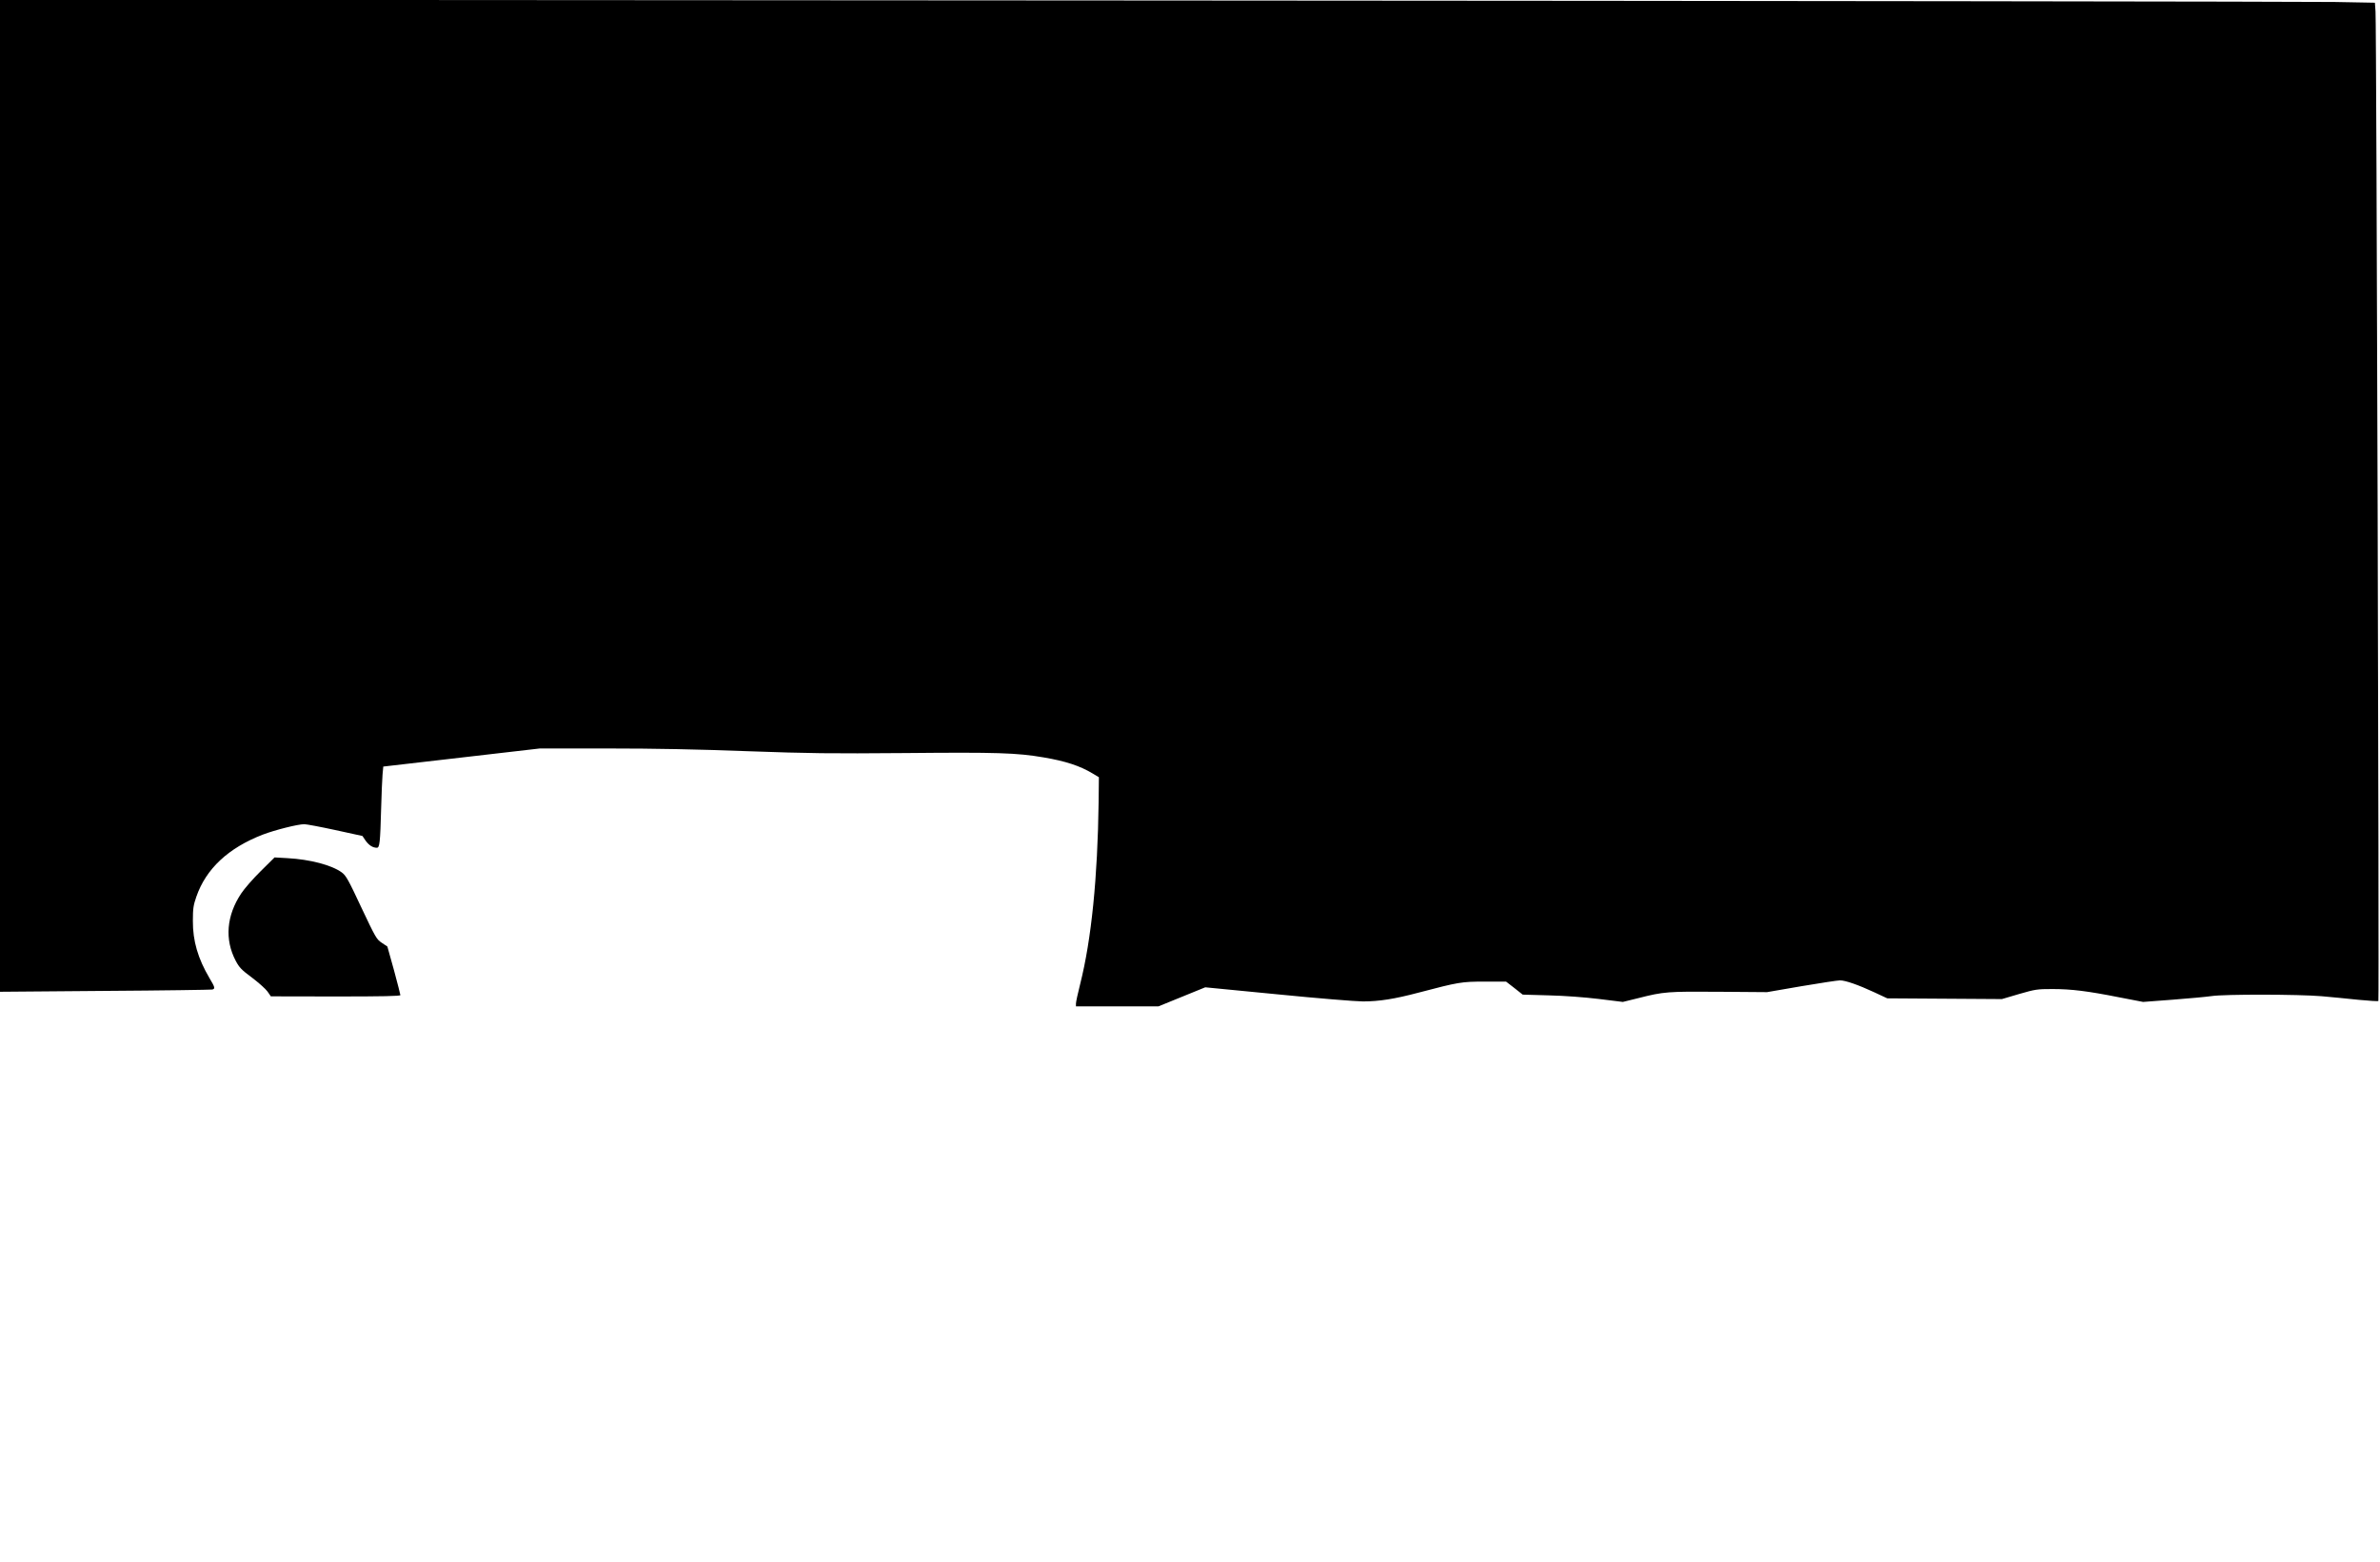 <?xml version="1.0" standalone="no"?>
<!DOCTYPE svg PUBLIC "-//W3C//DTD SVG 20010904//EN"
 "http://www.w3.org/TR/2001/REC-SVG-20010904/DTD/svg10.dtd">
<svg version="1.0" xmlns="http://www.w3.org/2000/svg"
 width="1920pt" height="1260pt" viewBox="0 0 1920 1260"
 preserveAspectRatio="xMidYMid meet">
<g transform="translate(0,1260) scale(0.1,-0.1)"
fill="#000000" stroke="none">
<path d="M0 8600 l0 -4002 848 7 c466 3 855 9 865 11 24 7 22 17 -23 92 -93
158 -135 300 -134 462 0 99 4 126 28 195 78 225 257 393 536 501 97 37 282 84
335 84 17 0 129 -21 249 -47 l220 -48 25 -37 c27 -38 58 -58 91 -58 23 0 27
38 35 325 3 110 8 229 11 265 l6 65 632 73 631 73 550 0 c379 0 729 -7 1125
-22 504 -18 662 -20 1275 -15 736 7 898 2 1114 -35 177 -30 293 -68 396 -130
l50 -30 -2 -197 c-8 -612 -58 -1112 -149 -1472 -19 -74 -34 -145 -34 -157 l0
-23 333 0 332 0 189 77 189 77 586 -57 c322 -32 631 -57 686 -57 131 0 256 20
445 70 328 86 349 90 538 90 l172 0 67 -52 67 -53 210 -6 c127 -3 288 -15 404
-29 l194 -24 126 31 c204 52 235 54 651 51 l386 -3 278 48 c153 26 293 47 311
47 43 0 147 -36 276 -96 l105 -49 462 -3 463 -3 139 41 c131 38 147 40 268 40
153 0 283 -16 540 -67 l192 -37 238 18 c131 10 272 23 313 29 101 16 704 15
890 -1 80 -7 214 -20 298 -29 84 -8 156 -13 159 -9 7 7 -15 7880 -23 7982 l-5
72 -327 6 c-180 3 -4491 9 -9579 12 l-9253 6 0 -4002z"/>
<path d="M2104 5572 c-61 -60 -133 -142 -159 -182 -118 -178 -134 -371 -43
-543 28 -53 47 -73 131 -135 54 -41 110 -91 125 -112 l27 -39 523 -1 c380 0
522 3 522 11 0 6 -24 97 -52 202 l-53 190 -45 30 c-43 29 -50 42 -165 285
-105 225 -124 258 -158 283 -81 59 -255 105 -437 115 l-105 6 -111 -110z"/>
</g>
</svg>
